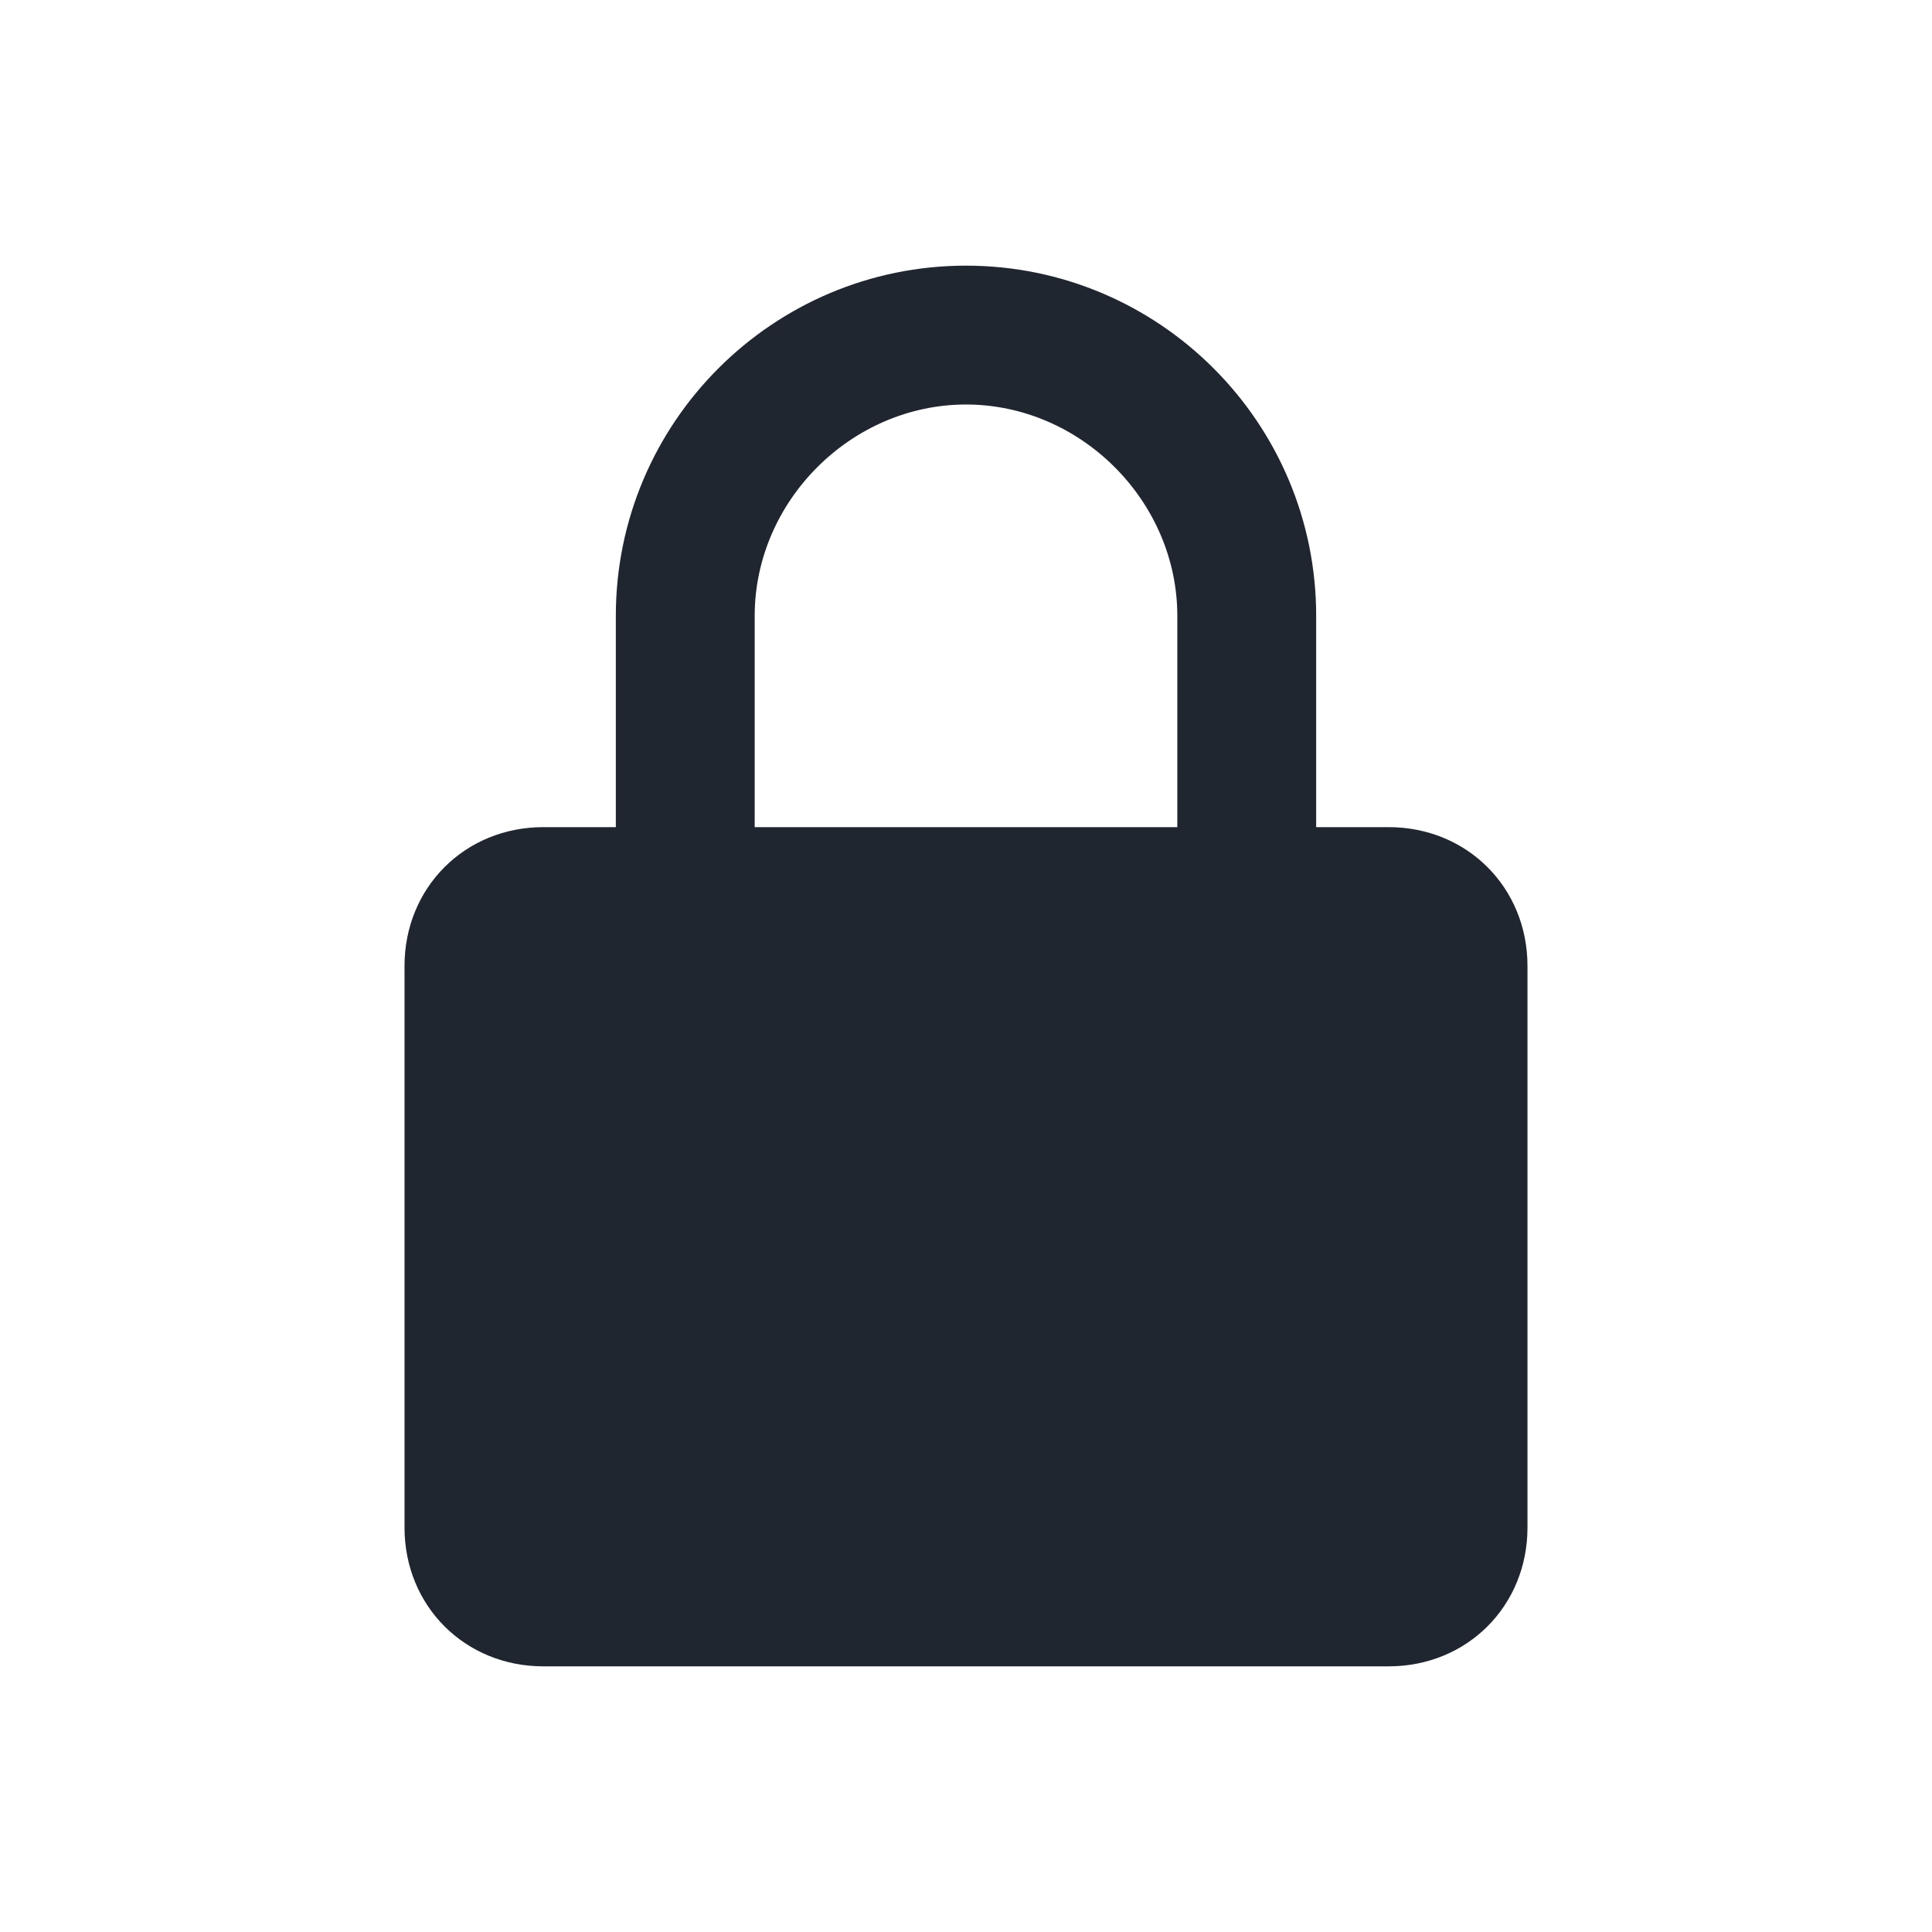 <?xml version="1.0" encoding="utf-8"?>
<!-- Generator: Adobe Illustrator 25.4.1, SVG Export Plug-In . SVG Version: 6.00 Build 0)  -->
<svg version="1.1" id="Layer_1" xmlns="http://www.w3.org/2000/svg" xmlns:xlink="http://www.w3.org/1999/xlink" x="0px" y="0px"
	 viewBox="0 0 32 32" style="enable-background:new 0 0 32 32;" xml:space="preserve">
<style type="text/css">
	.st0{fill:#D1D1D1;}
	.st1{fill:none;stroke:#202630;stroke-linecap:round;}
	.st2{fill:#202630;}
	.st3{fill:none;stroke:#202630;stroke-linecap:round;stroke-linejoin:round;stroke-miterlimit:10;}
	.st4{fill:#1A9CD2;}
	.st5{fill:#202630;stroke:#202630;stroke-linecap:round;stroke-linejoin:round;stroke-miterlimit:10;}
	.st6{fill:none;stroke:#202630;stroke-width:2;stroke-linecap:round;stroke-linejoin:round;stroke-miterlimit:10;}
</style>
<path class="st2" d="M25.3,16c0-1.3-1-2.3-2.3-2.3h-1.2v-3.5c0-3.2-2.6-5.8-5.8-5.8s-5.8,2.6-5.8,5.8v3.5H9c-1.3,0-2.3,1-2.3,2.3
	v9.3c0,1.3,1,2.3,2.3,2.3h14c1.3,0,2.3-1,2.3-2.3V16z M12.5,10.2c0-1.9,1.6-3.5,3.5-3.5s3.5,1.6,3.5,3.5v3.5h-7V10.2z"/>
</svg>
